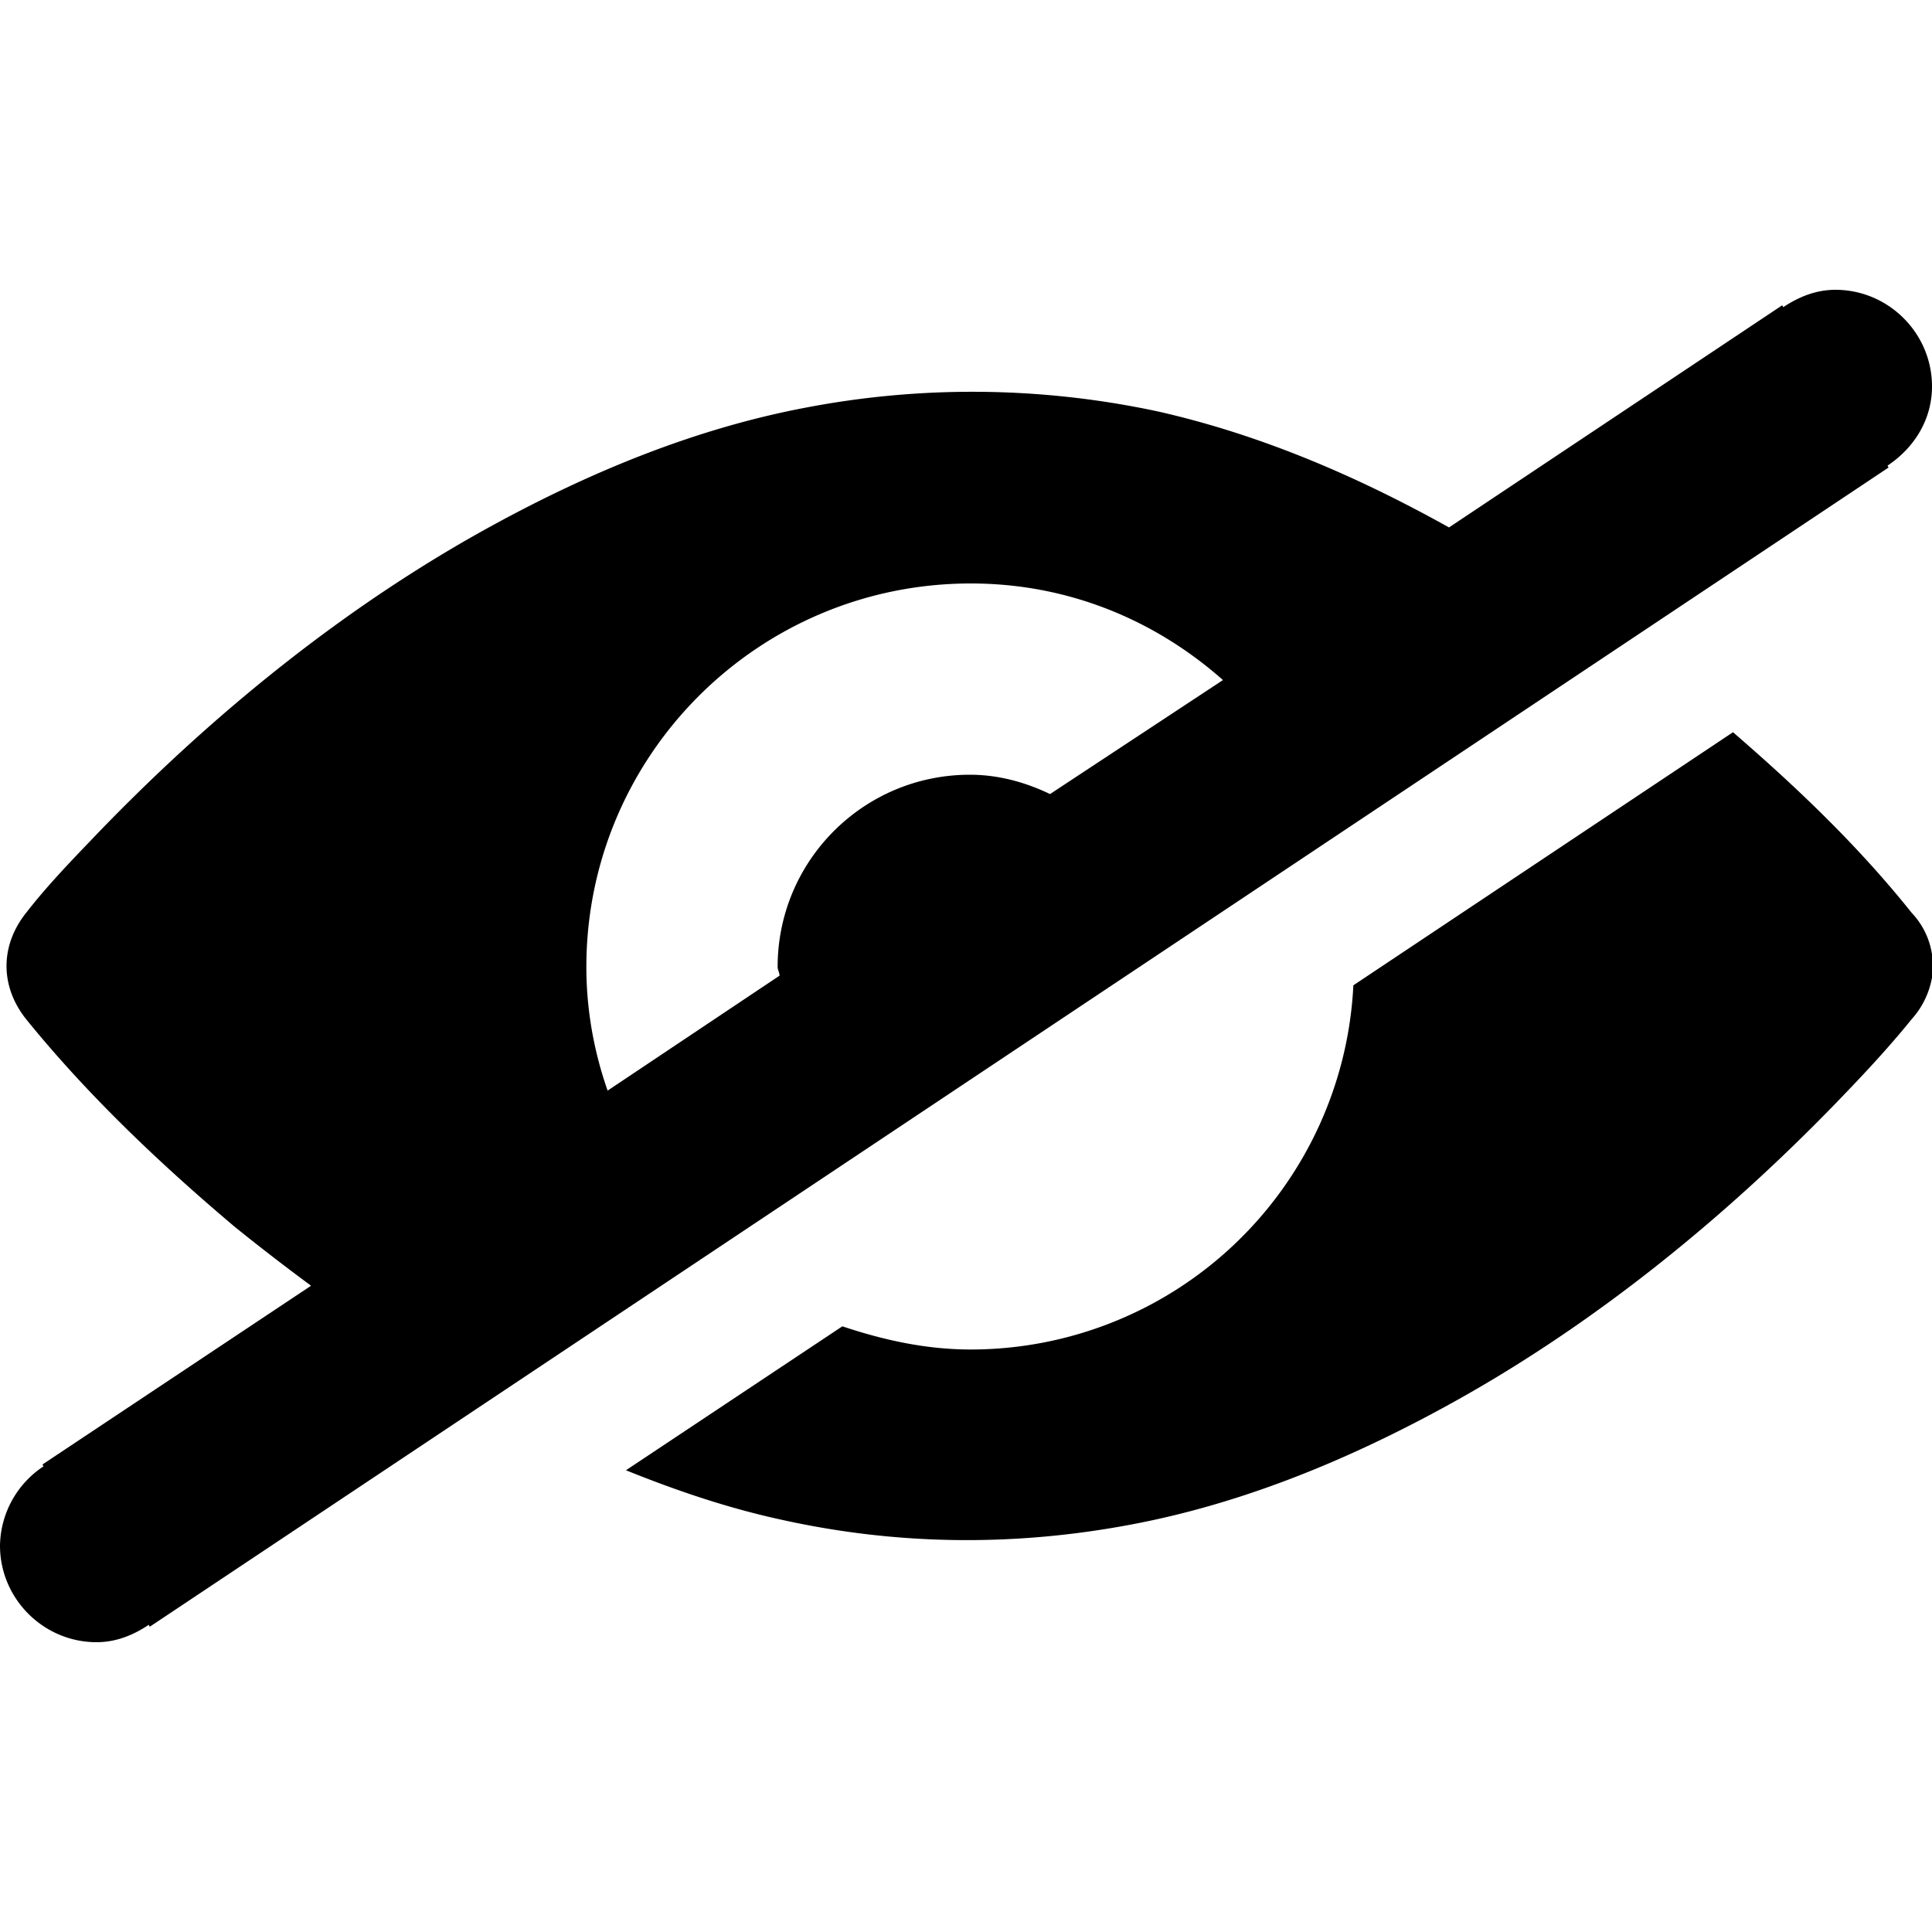 <svg xmlns="http://www.w3.org/2000/svg" viewBox="0 0 20 20"><path fill-rule="evenodd" clip-rule="evenodd" d="M20 9.96v-.03-.01-.02-.02a.794.794 0 00-.21-.43c-.55-.69-1.19-1.3-1.85-1.87l-3.93 2.62a3.966 3.966 0 01-3.96 3.77c-.47 0-.91-.1-1.33-.24l-2.24 1.49c.52.21 1.05.39 1.6.51 1.21.27 2.43.28 3.64.05 1.11-.21 2.17-.64 3.17-1.18 1.56-.84 2.99-2 4.23-3.3.23-.24.46-.49.67-.75a.87.87 0 00.21-.43v-.02-.02-.01-.03V10v-.04zm-.46-5.14c.27-.18.46-.47.46-.82 0-.55-.45-1-1-1-.21 0-.39.08-.54.18l-.01-.02L15 5.46c-.95-.53-1.95-.96-3.01-1.2a9.158 9.158 0 00-3.65-.04c-1.11.21-2.17.64-3.17 1.18-1.56.84-2.99 2-4.23 3.3-.23.24-.46.48-.67.75-.27.34-.27.76 0 1.1.64.79 1.39 1.5 2.16 2.15.26.21.52.41.79.61L.44 15.16l.01.02A1 1 0 000 16c0 .55.45 1 1 1 .21 0 .39-.08.54-.18l.01.02 18-12-.01-.02zm-8.67 3.4c-.25-.12-.53-.2-.83-.2-1.1 0-1.99.89-1.99 1.99 0 .03.02.06.02.09l-1.78 1.19c-.14-.4-.22-.83-.22-1.28 0-2.19 1.78-3.97 3.98-3.97 1.01 0 1.91.38 2.61 1l-1.79 1.18z"/></svg>